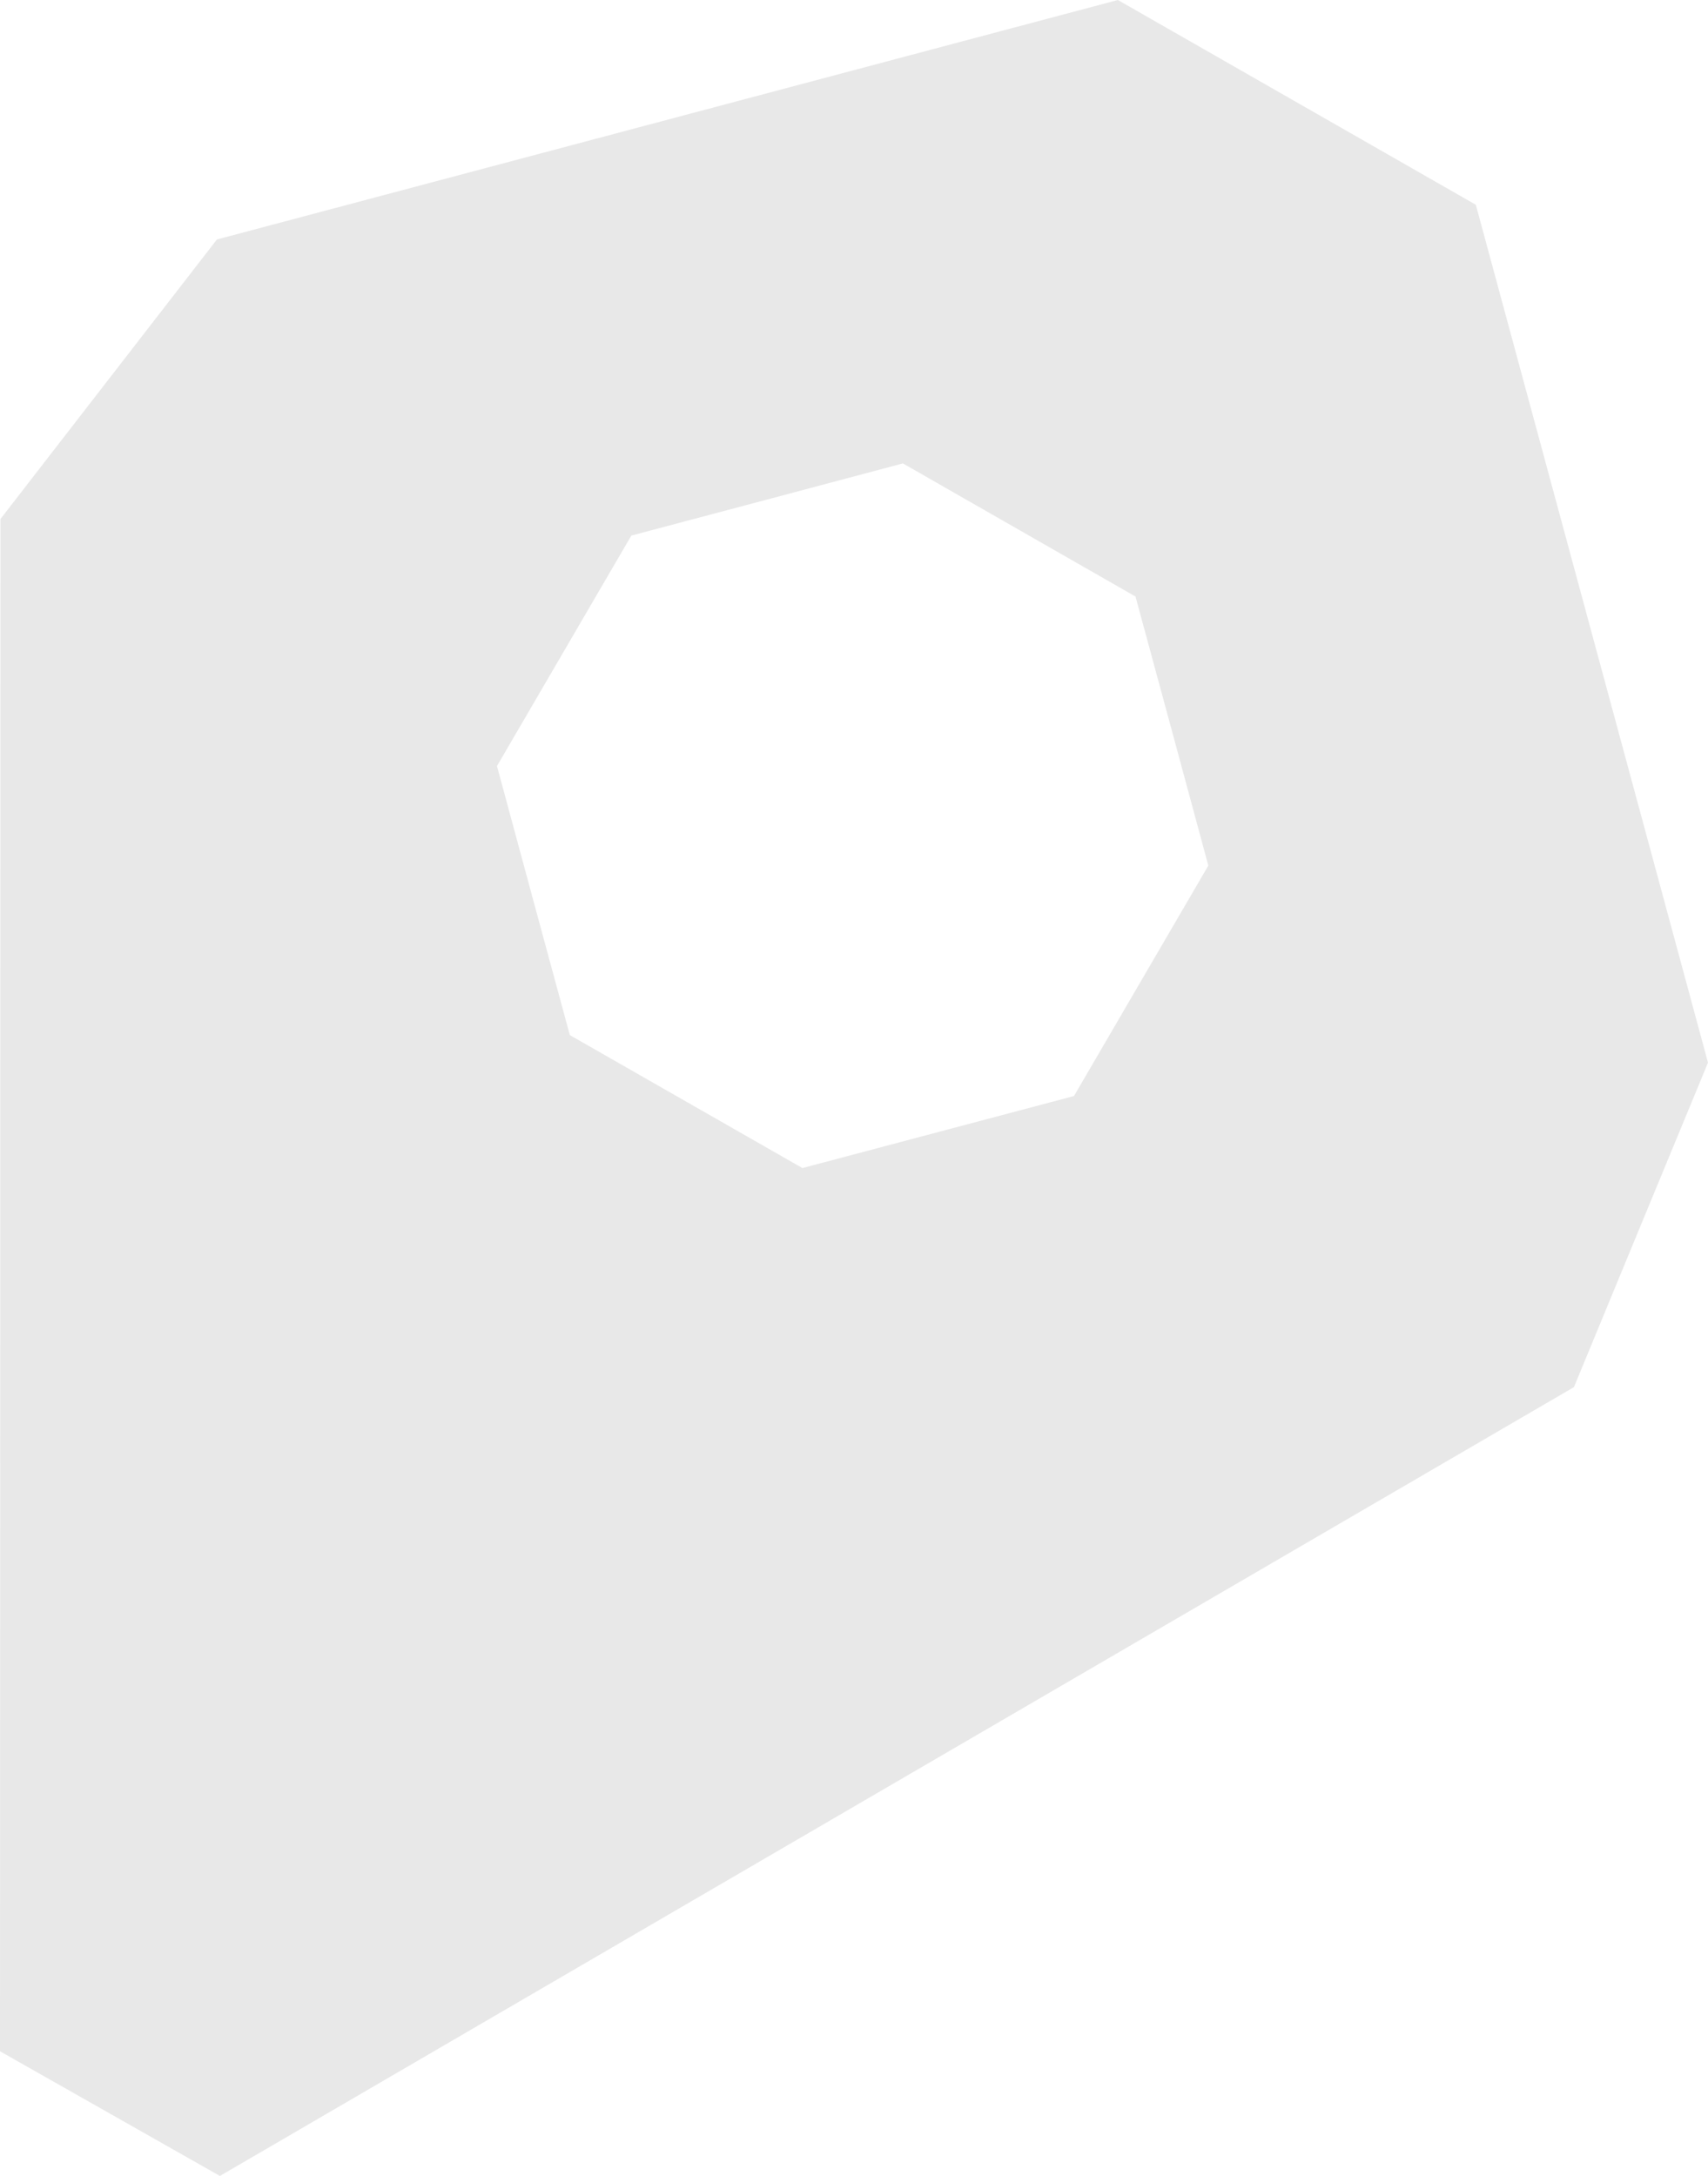 <svg width="73" height="93" viewBox="0 0 73 93" fill="none" xmlns="http://www.w3.org/2000/svg">
<path id="Vector" d="M63.072 8.749C57.1 5.336 53.75 3.414 47.778 0L9.271 10.235C5.832 14.679 3.458 17.739 0.019 22.183L0 87.671C4.186 90.048 5.213 90.623 9.399 93L67.27 59.286C69.401 54.134 70.869 50.562 73 45.416L63.078 8.756L63.072 8.749ZM45.902 46.844C41.371 48.046 38.832 48.722 34.295 49.923L24.355 44.24C23.136 39.752 22.453 37.229 21.241 32.741L26.983 22.891C31.514 21.69 34.053 21.014 38.59 19.806L48.531 25.496C49.749 29.984 50.432 32.5 51.644 36.995L45.902 46.844Z" fill="#14161C" fill-opacity="0.1"/>
</svg>
